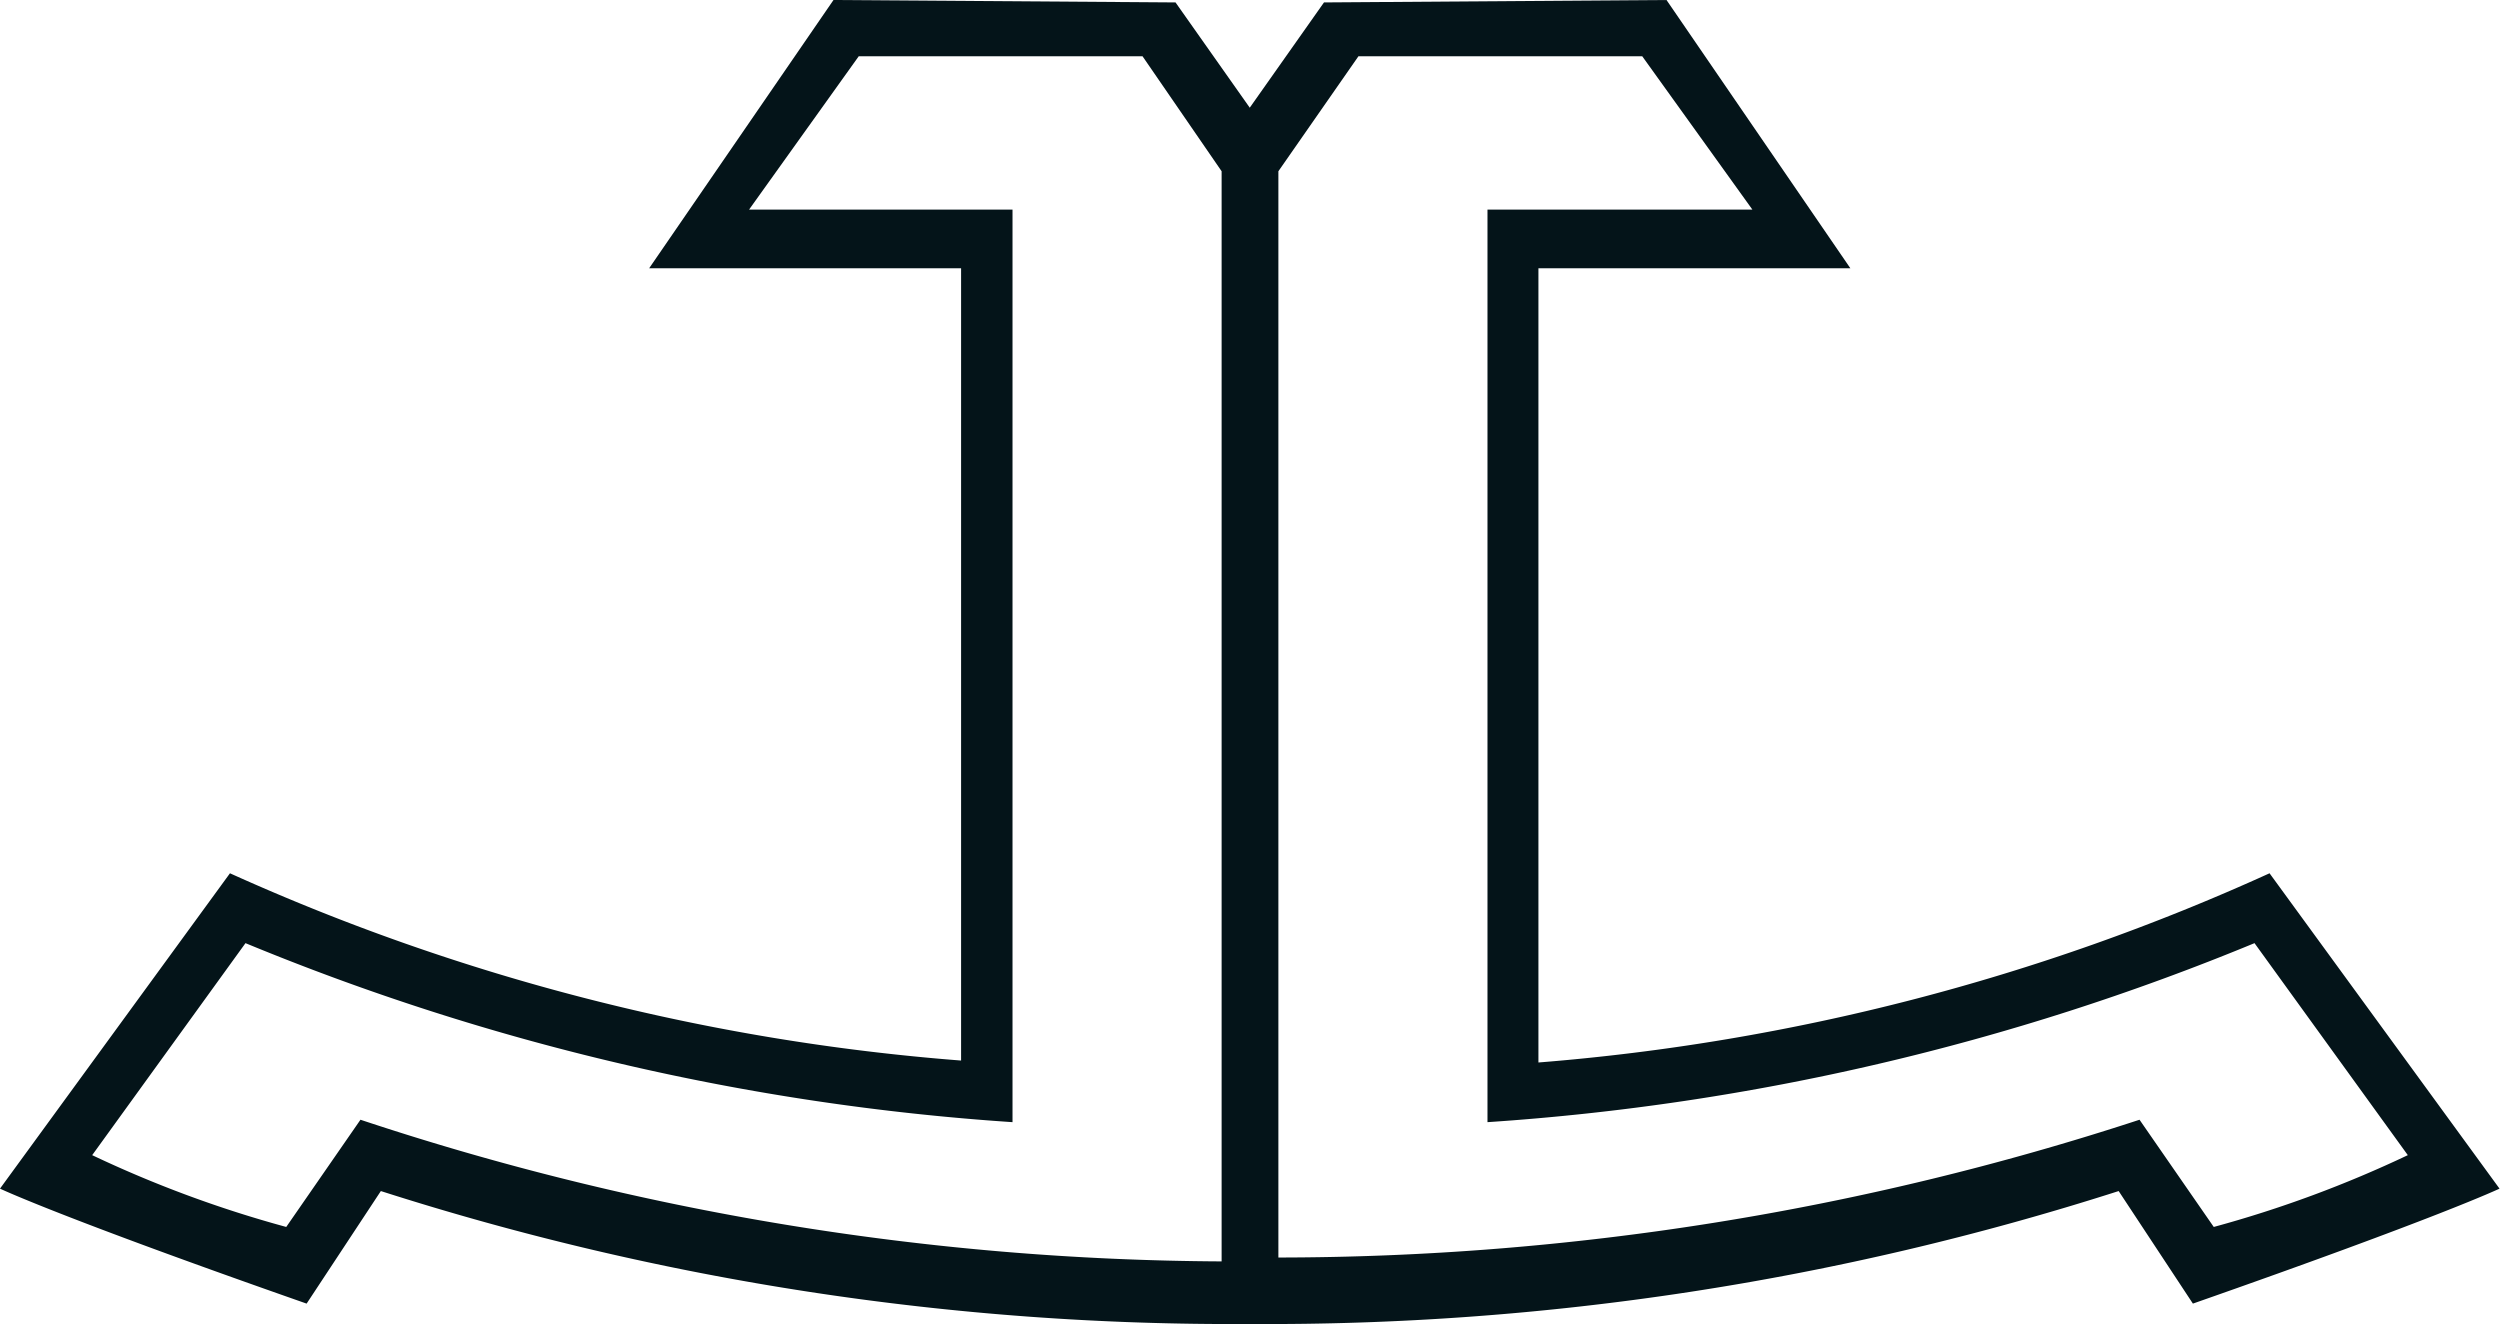 <svg xmlns="http://www.w3.org/2000/svg" viewBox="0 0 51.53 27.29"><defs><style>.cls-1{fill:#041419;fill-rule:evenodd;}</style></defs><title>Asset 15</title><g id="Layer_2" data-name="Layer 2"><g id="Layer_1-2" data-name="Layer 1"><path class="cls-1" d="M46.78,18a45,45,0,0,1-15.07,3.9h0V5.53h6.43L34.35,0,27.29.05,25.76,2.22,24.23.05,17.18,0,13.38,5.53h6.43V21.86h0A45,45,0,0,1,4.74,18h0L0,24.5H0s1.21.58,6.32,2.37h0l1.53-2.32h0a57.47,57.47,0,0,0,17.91,2.74,57.47,57.47,0,0,0,17.91-2.74h0l1.53,2.32h0c5.11-1.79,6.32-2.37,6.32-2.37h0L46.78,18Zm-21.6,8A57.14,57.14,0,0,1,7.43,23.08h0L5.9,25.29h0a24,24,0,0,1-4-1.48h0l3.16-4.37h0a50.08,50.08,0,0,0,15.81,3.69h0V4.32H15.44L17.7,1.16h5.85l1.63,2.37V25.92ZM44.1,23.08a57.14,57.14,0,0,1-17.75,2.84h0V3.53L28,1.16h5.85l2.27,3.16H30.66V23.13h0a50.08,50.08,0,0,0,15.81-3.69h0l3.16,4.37h0a24,24,0,0,1-4,1.48h0L44.1,23.08Z"/></g></g></svg>